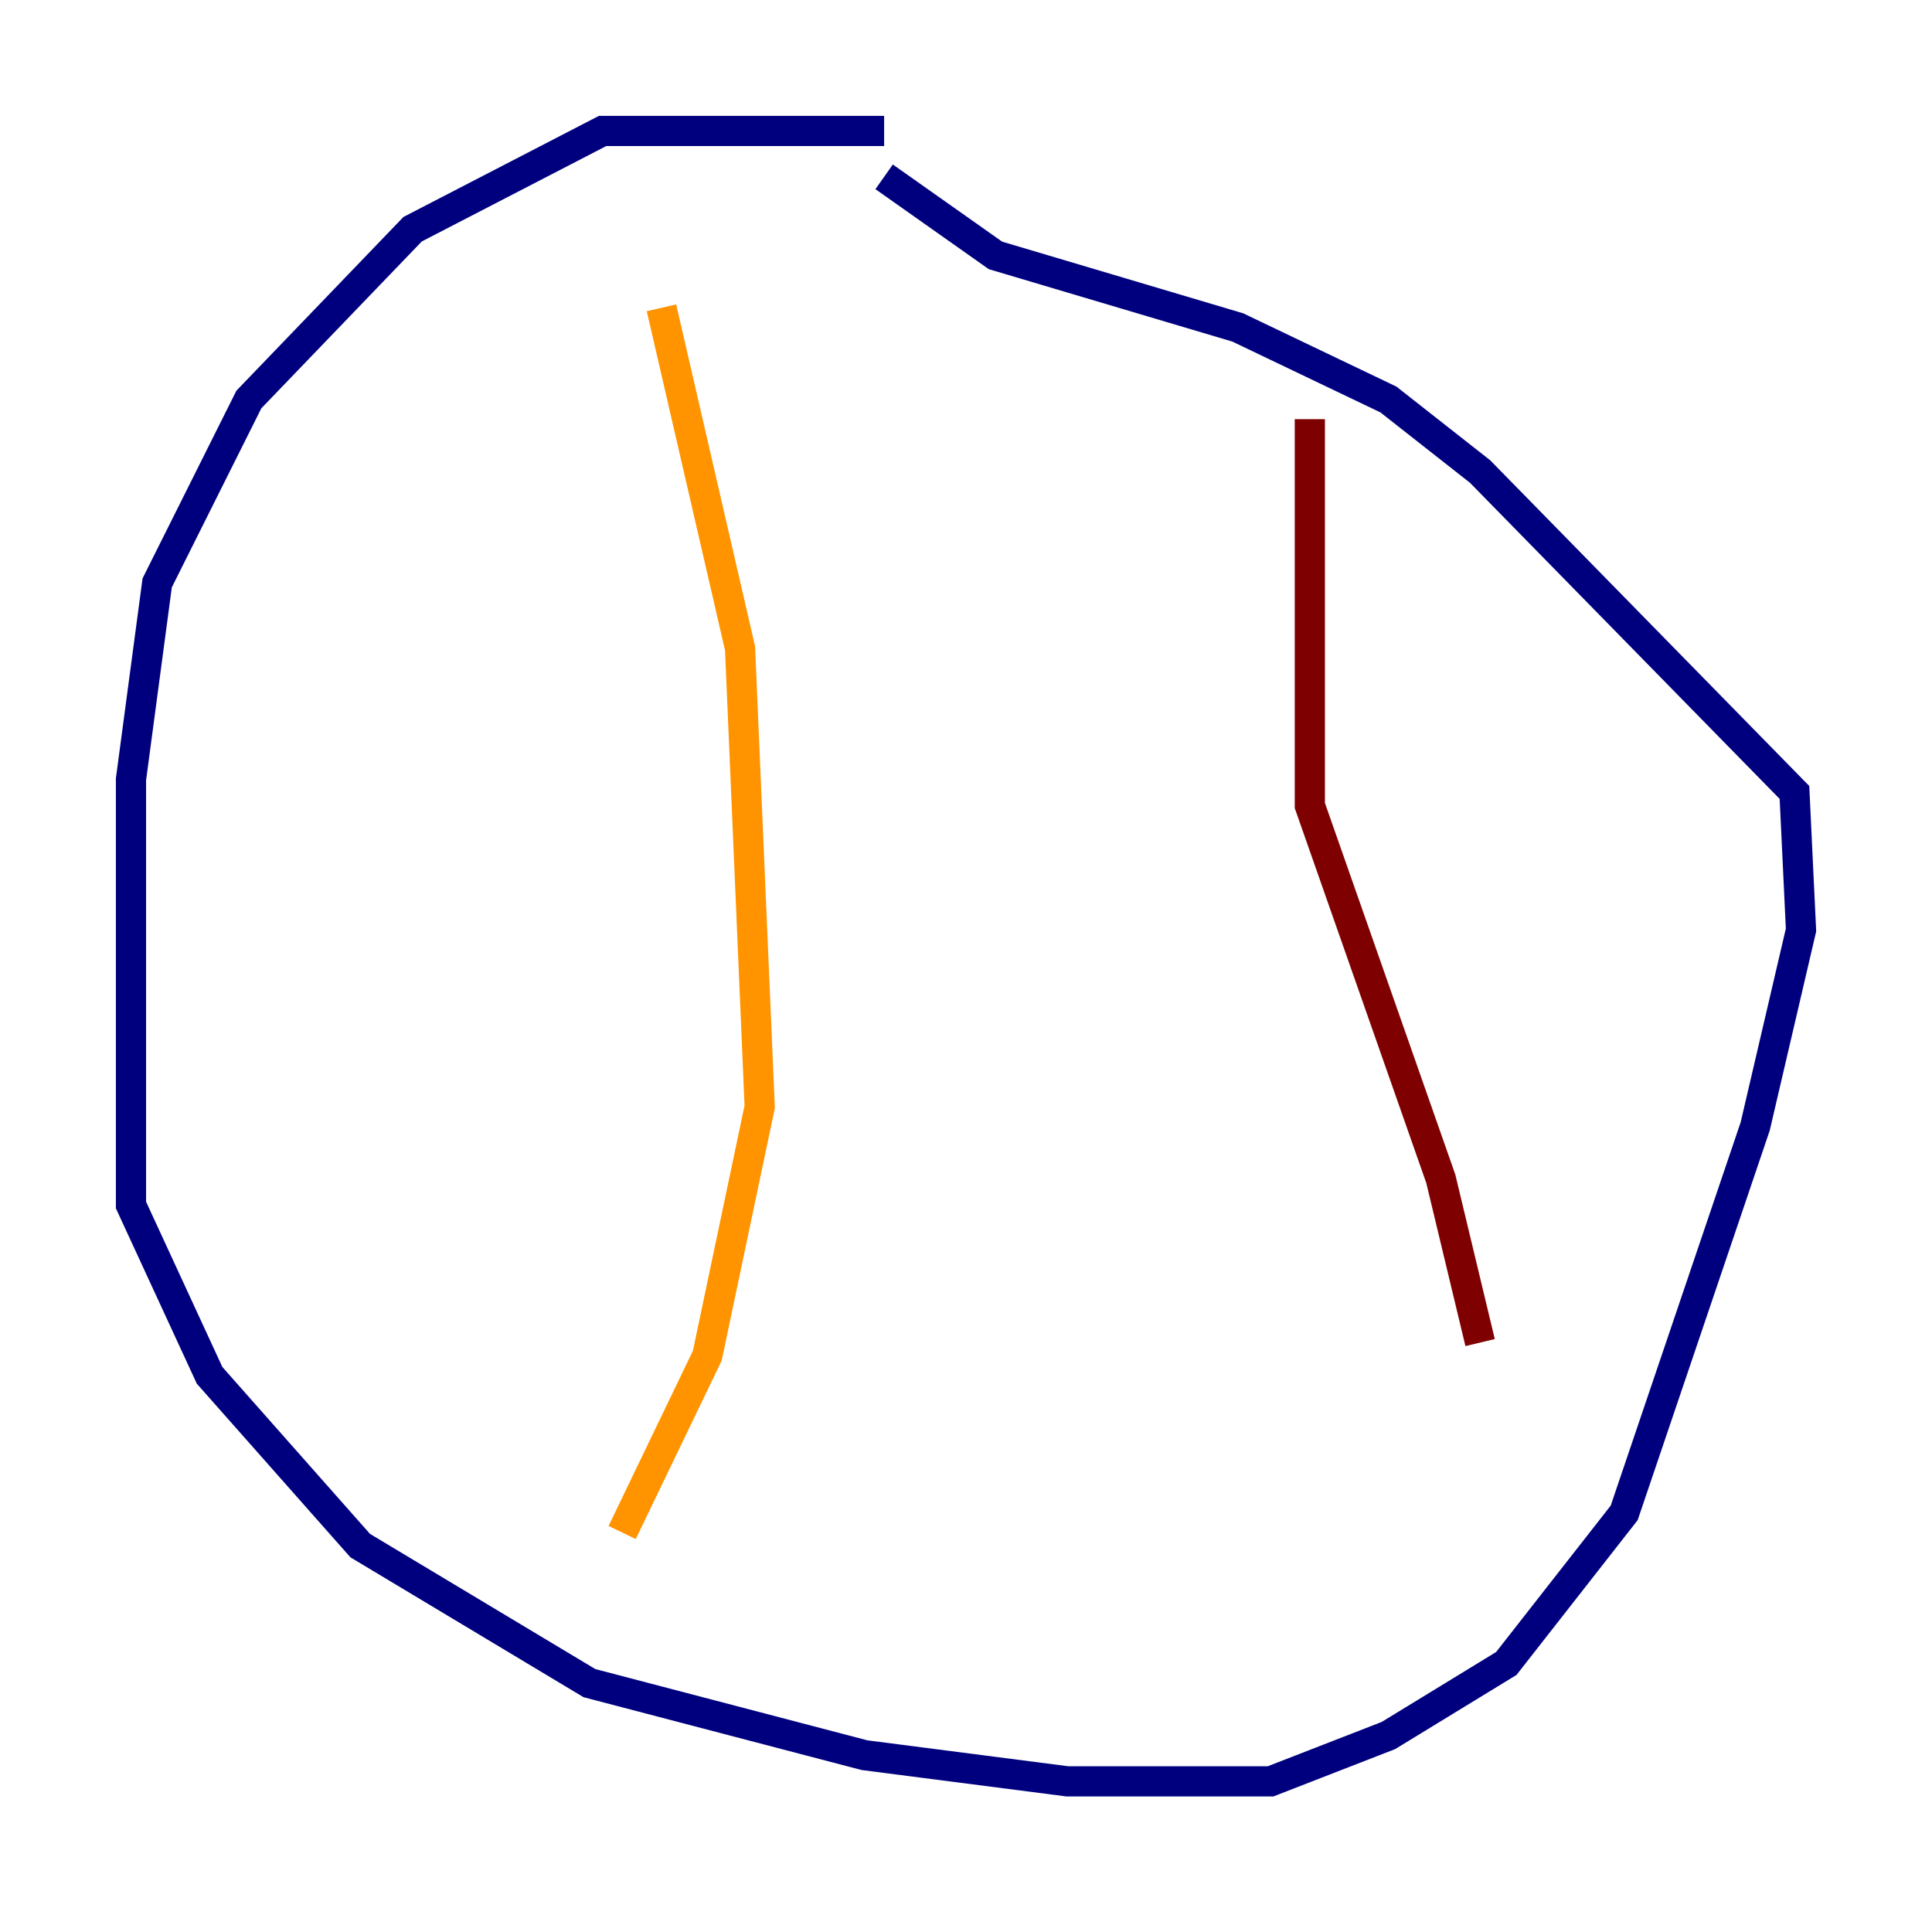 <?xml version="1.0" encoding="utf-8" ?>
<svg baseProfile="tiny" height="128" version="1.2" viewBox="0,0,128,128" width="128" xmlns="http://www.w3.org/2000/svg" xmlns:ev="http://www.w3.org/2001/xml-events" xmlns:xlink="http://www.w3.org/1999/xlink"><defs /><polyline fill="none" points="58.576,8.678 39.919,8.678 27.336,15.186 16.488,26.468 10.414,38.617 8.678,51.634 8.678,79.837 13.885,91.119 23.864,102.4 39.051,111.512 57.275,116.285 70.725,118.02 84.176,118.02 91.986,114.983 99.797,110.21 107.607,100.231 116.285,74.63 119.322,61.614 118.888,52.502 98.061,31.241 91.986,26.468 82.007,21.695 65.953,16.922 58.576,11.715" stroke="#00007f" stroke-width="2" /><polyline fill="none" points="43.824,19.959 43.824,19.959" stroke="#0080ff" stroke-width="2" /><polyline fill="none" points="43.824,32.976 43.824,32.976" stroke="#7cff79" stroke-width="2" /><polyline fill="none" points="43.824,20.393 49.031,42.956 50.332,73.329 46.861,89.817 41.22,101.532" stroke="#ff9400" stroke-width="2" /><polyline fill="none" points="86.78,27.77 86.78,53.37 95.458,78.102 98.061,88.949" stroke="#7f0000" stroke-width="2" /></svg>